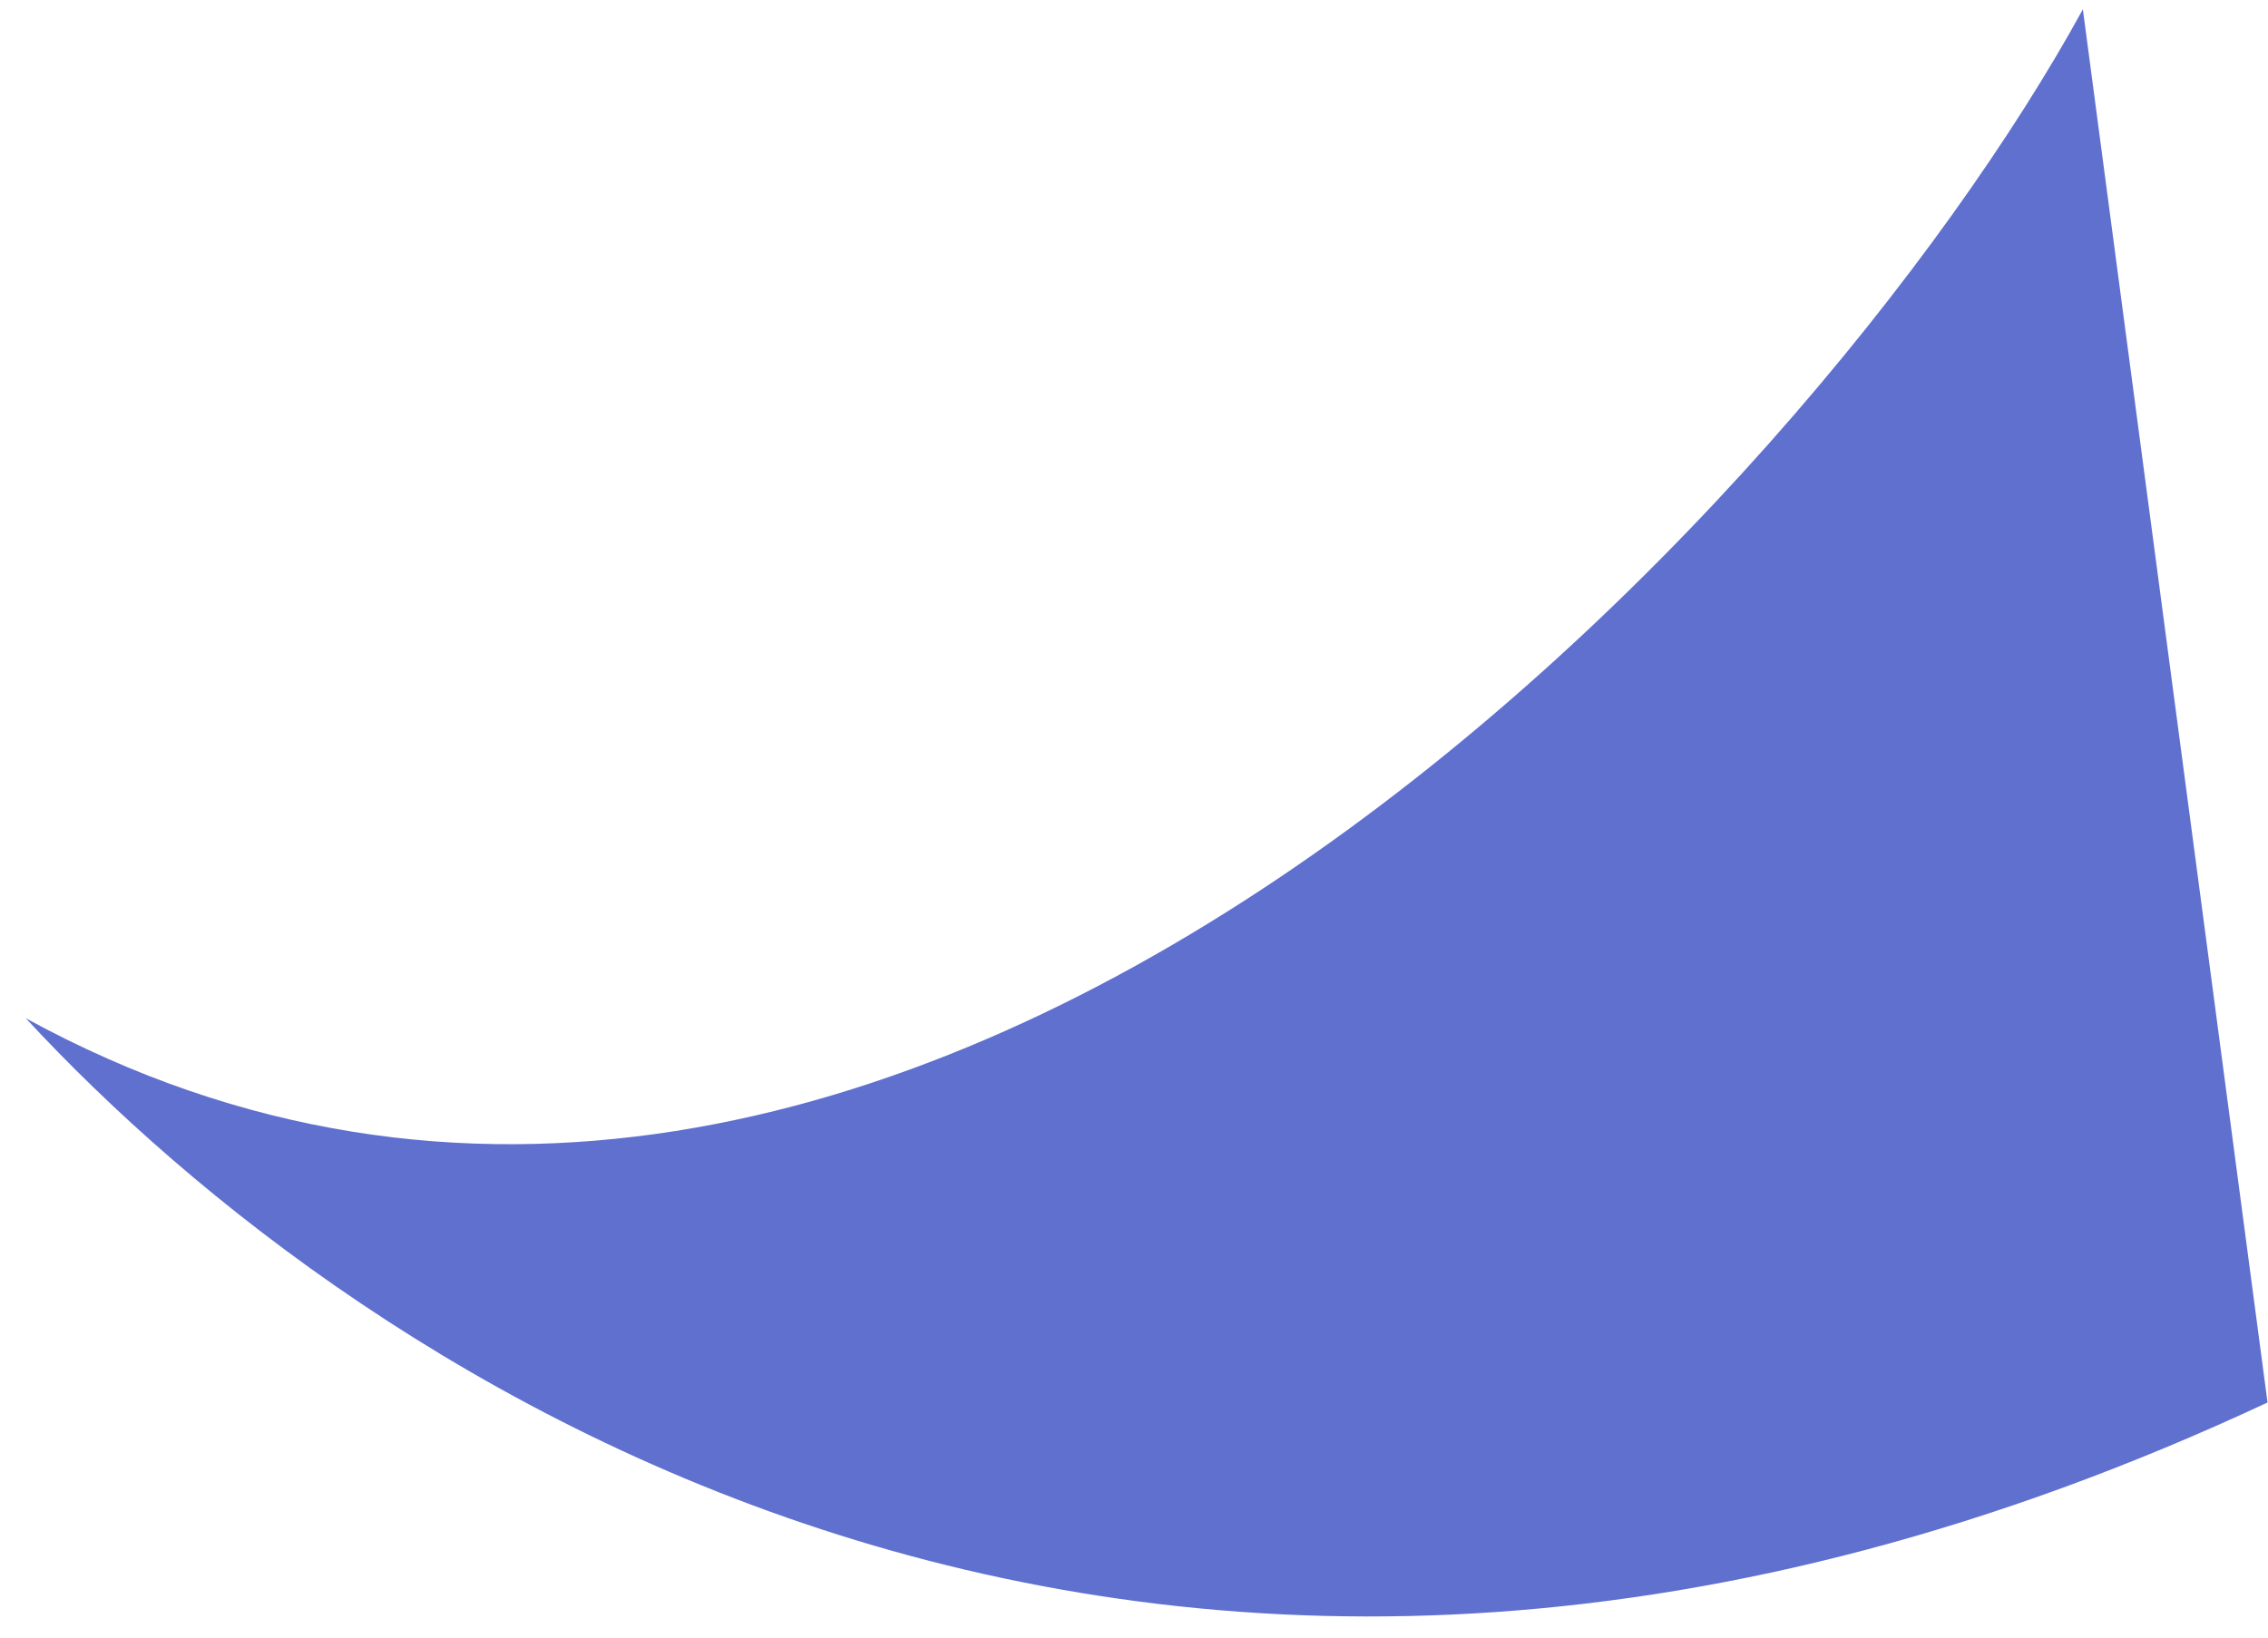 <svg width="54" height="39" viewBox="0 0 54 39" fill="none" xmlns="http://www.w3.org/2000/svg">
<path d="M0.614 24.25C21.305 35.566 43.114 12.066 49.592 0.222L53.989 33.401C27.585 45.745 8.586 32.863 0.614 24.25Z" fill="#6070CF"/>
</svg>
